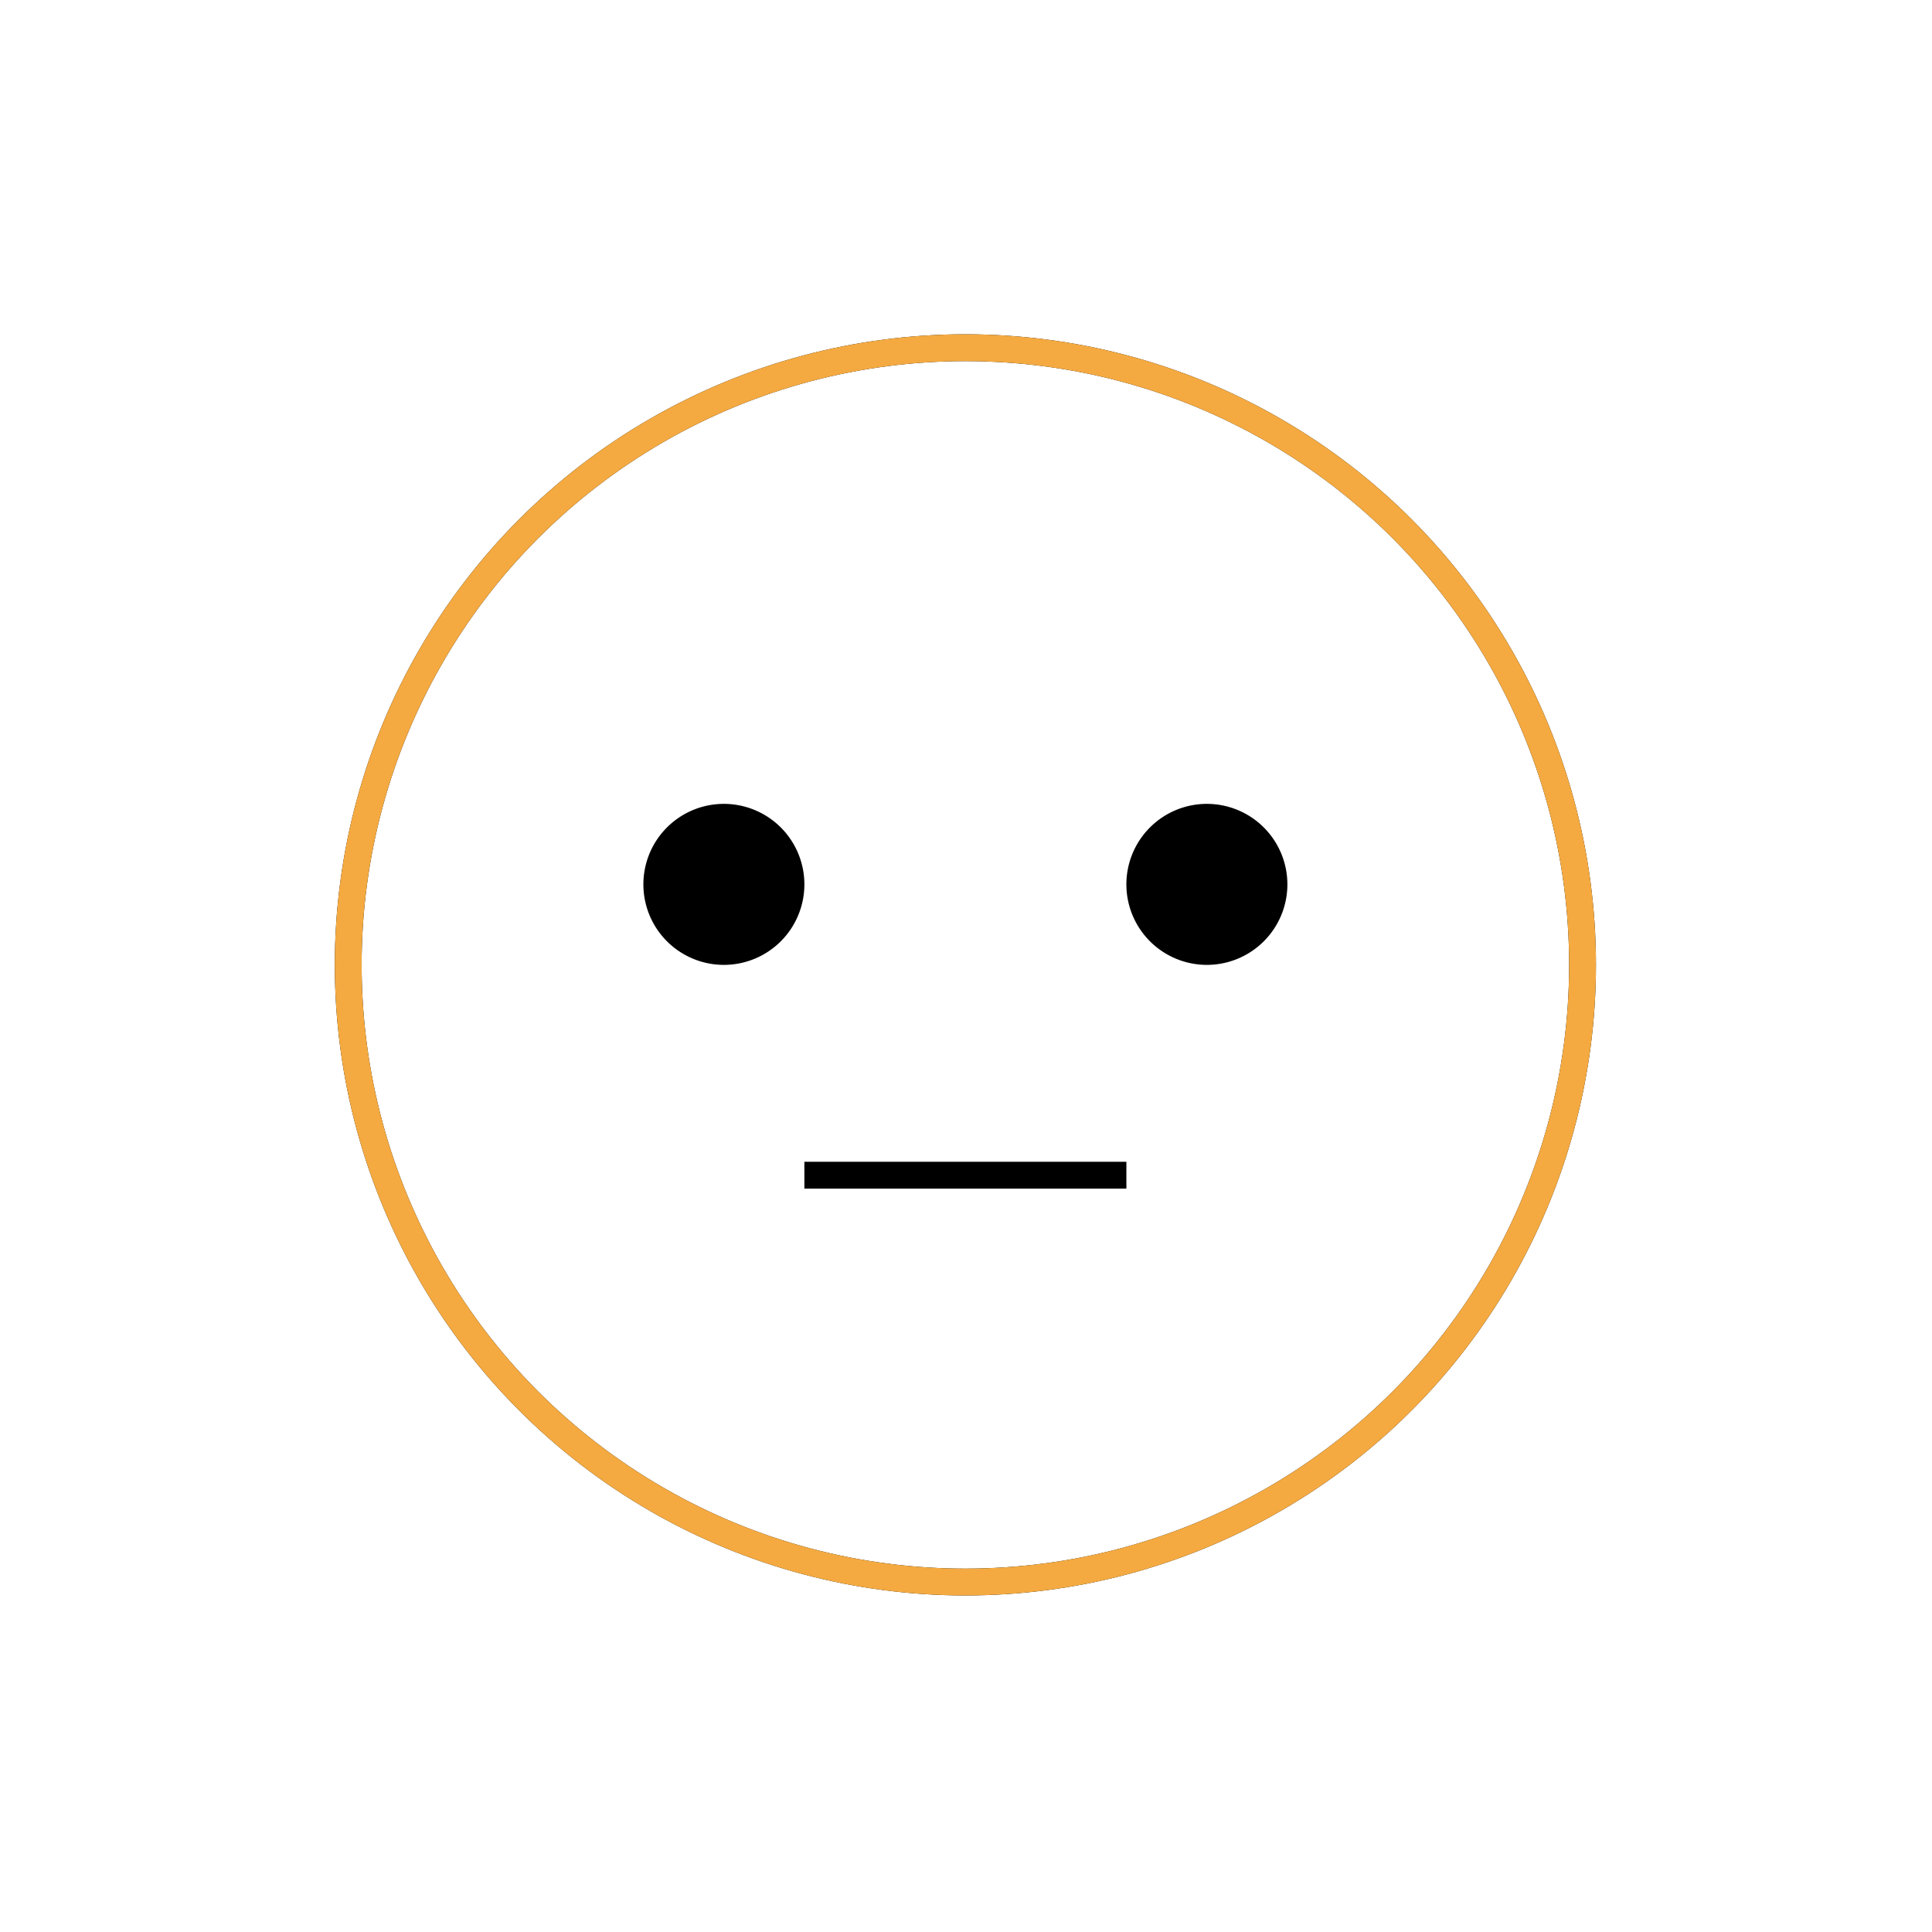 <svg id="emoji" viewBox="0 0 72 72" xmlns="http://www.w3.org/2000/svg" width="64" height="64">
  <g id="line-supplement">
    <circle cx="35.977" cy="35.958" r="23" fill="none" stroke="#000" strokeDasharray="5.16 5.16" strokeLinecap="round" strokeMiterlimit="10" strokeWidth="2"/>
  </g>
  <g id="color">
    <circle cx="35.977" cy="35.958" r="23" fill="none" stroke="#f4aa41" strokeDasharray="5.16 5.16" strokeLinecap="round" strokeMiterlimit="10" strokeWidth="2"/>
  </g>
  <g id="line">
    <path d="M29.977,32.958a3,3,0,1,1-3-3,3.001,3.001,0,0,1,3,3"/>
    <path d="M47.977,32.958a3,3,0,1,1-3-3,3.001,3.001,0,0,1,3,3"/>
    <line x1="29.977" x2="41.977" y1="43.796" y2="43.796" fill="none" stroke="#000" strokeLinecap="round" strokeMiterlimit="10" strokeWidth="2"/>
  </g>
</svg>
